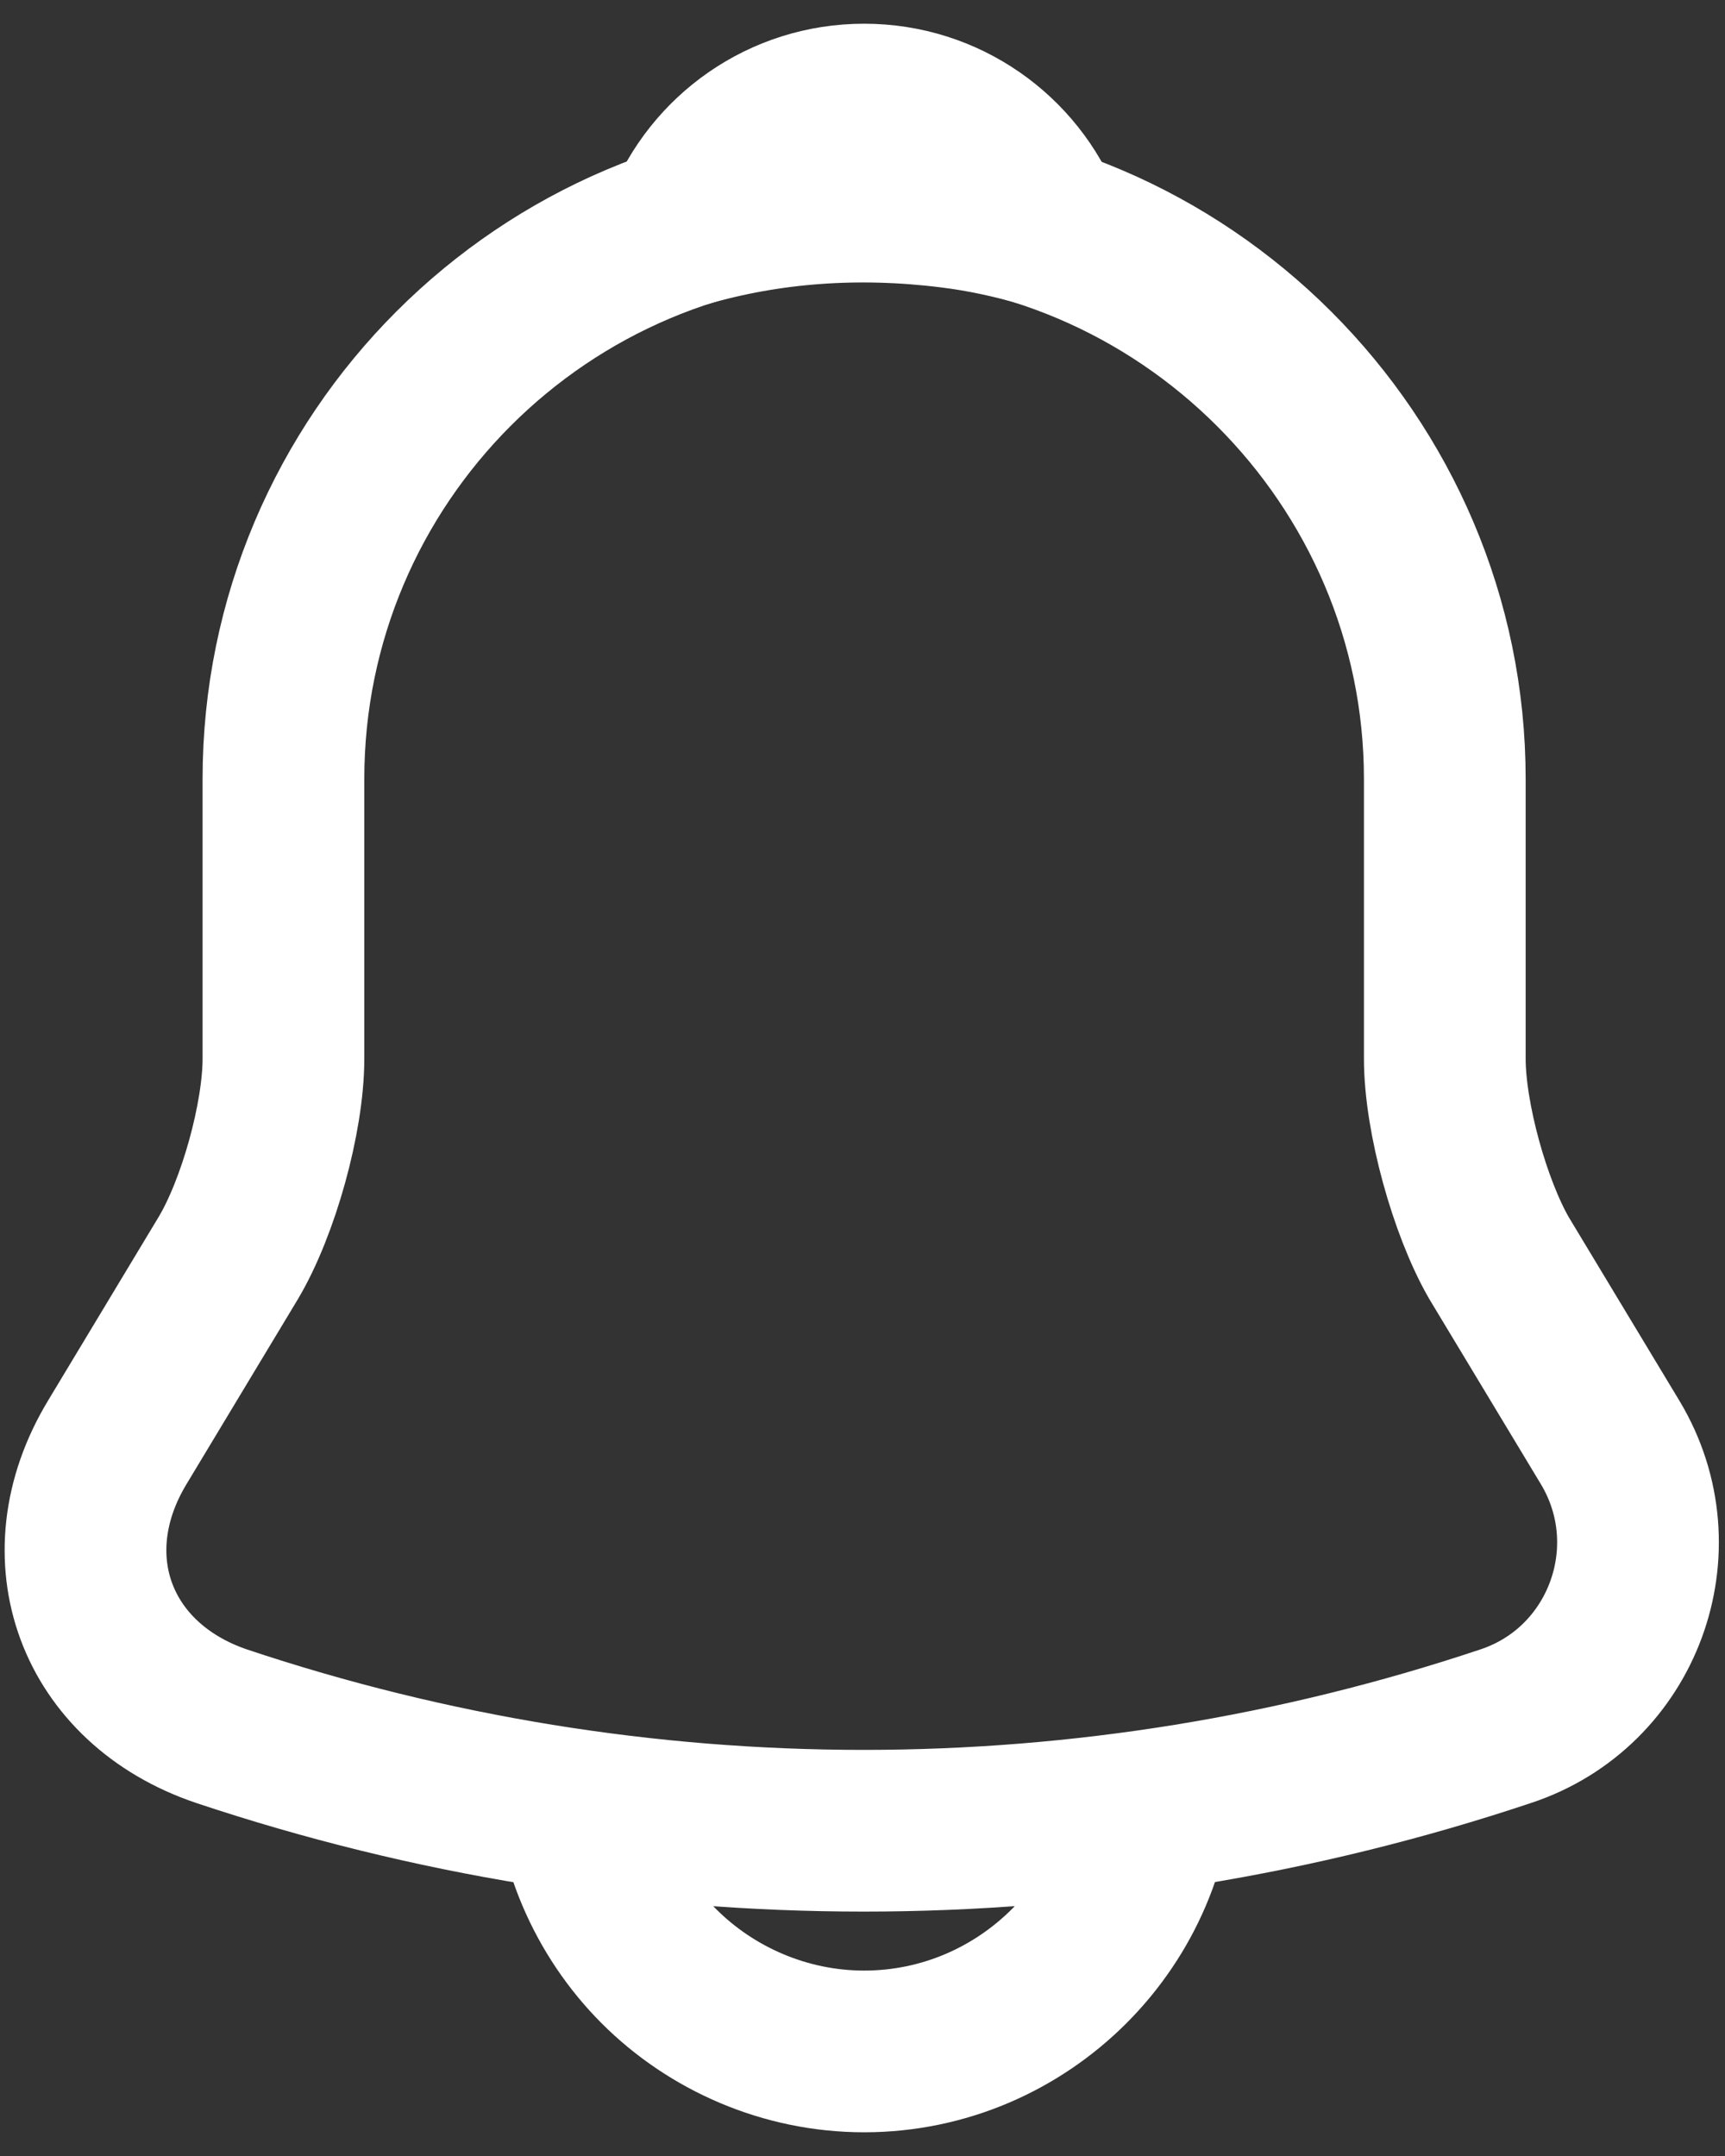 <svg xmlns="http://www.w3.org/2000/svg" width="16" height="20" viewBox="0 0 16 20" fill="none"><rect x="0" y="0" width="16" height="20" fill="#333333" stroke="none"/><path d="M8.015 1.84C5.044 1.84 2.629 4.255 2.629 7.226V9.82C2.629 10.367 2.396 11.202 2.118 11.669L1.086 13.383C0.448 14.443 0.888 15.618 2.055 16.013C5.924 17.306 10.098 17.306 13.966 16.013C15.053 15.654 15.528 14.371 14.936 13.383L13.903 11.669C13.634 11.202 13.401 10.367 13.401 9.82V7.226C13.401 4.264 10.977 1.84 8.015 1.84Z" stroke="#ffffffff" stroke-width="1.5" stroke-miterlimit="10" stroke-linecap="round"></path><path d="M9.676 2.101C9.397 2.02 9.11 1.957 8.814 1.921C7.952 1.814 7.126 1.877 6.354 2.101C6.615 1.437 7.261 0.97 8.015 0.97C8.769 0.97 9.415 1.437 9.676 2.101Z" stroke="#ffffffff" stroke-width="1.5" stroke-miterlimit="10" stroke-linecap="round" stroke-linejoin="round"></path><path d="M10.708 16.337C10.708 17.818 9.496 19.03 8.015 19.03C7.279 19.03 6.597 18.725 6.112 18.24C5.627 17.755 5.322 17.073 5.322 16.337" stroke="#ffffffff" stroke-width="1.5" stroke-miterlimit="10"></path></svg>